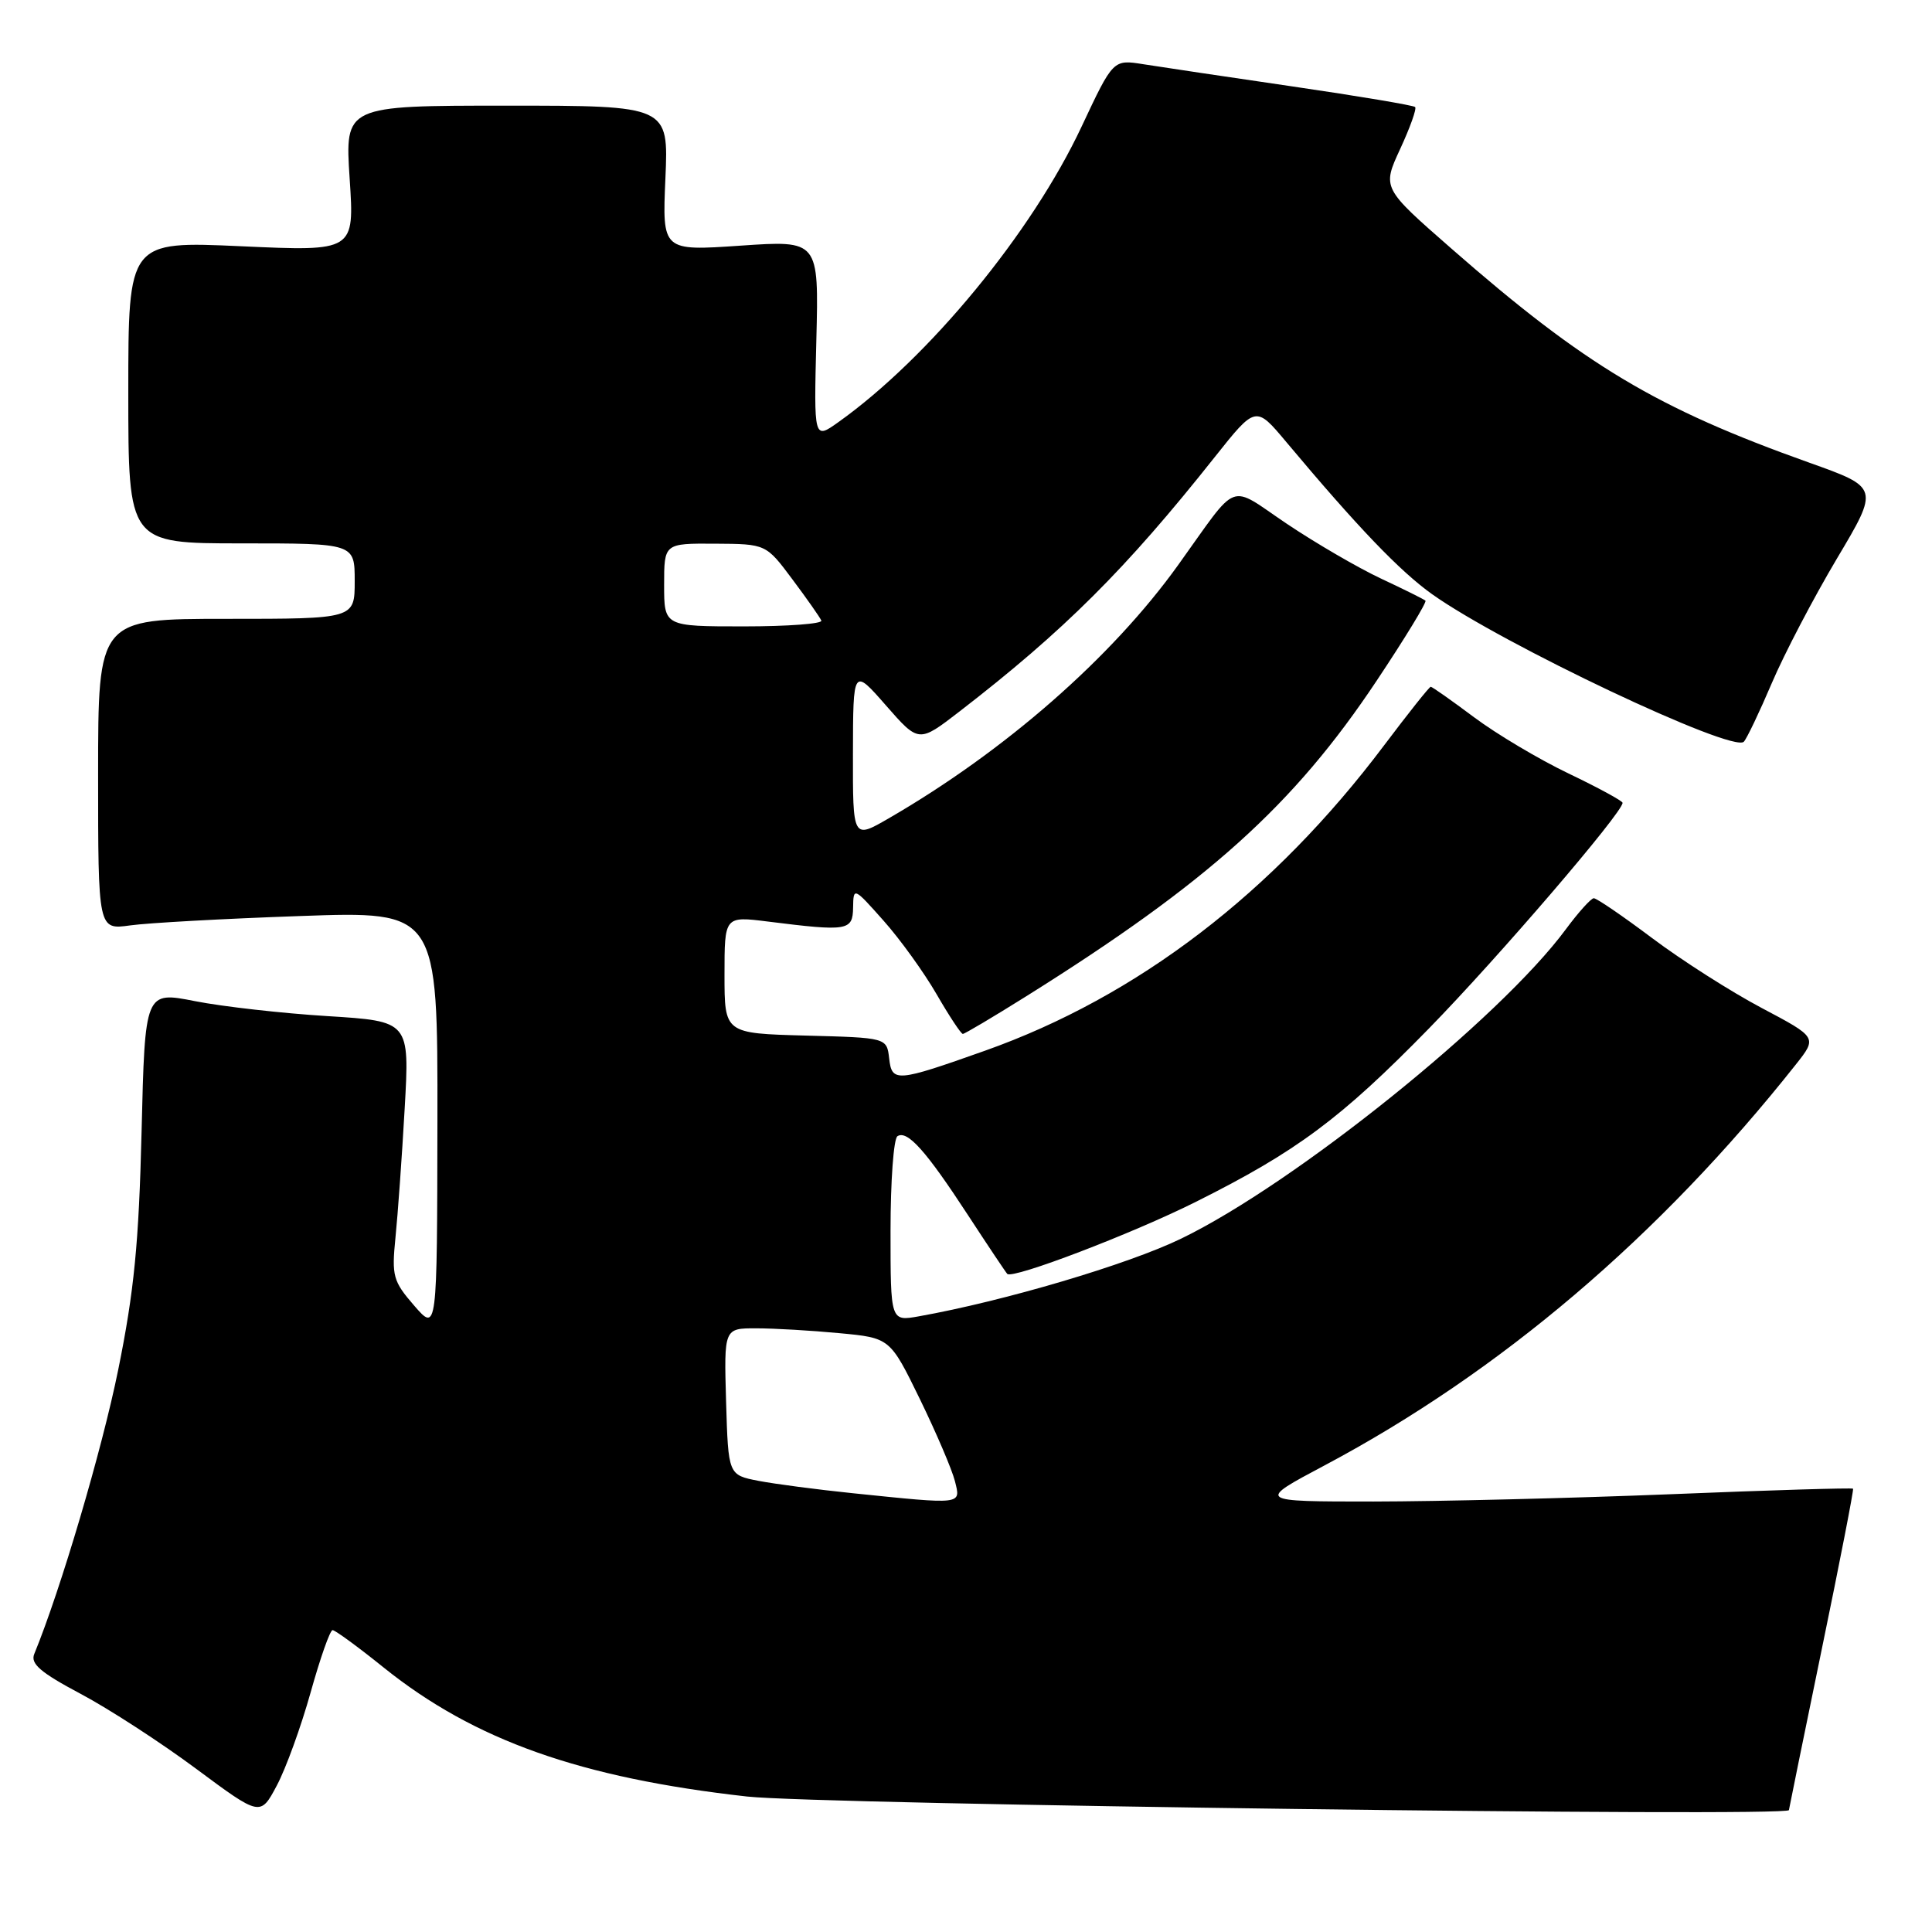 <?xml version="1.0" encoding="UTF-8" standalone="no"?>
<!DOCTYPE svg PUBLIC "-//W3C//DTD SVG 1.1//EN" "http://www.w3.org/Graphics/SVG/1.1/DTD/svg11.dtd" >
<svg xmlns="http://www.w3.org/2000/svg" xmlns:xlink="http://www.w3.org/1999/xlink" version="1.1" viewBox="0 0 256 256">
 <g >
 <path fill="currentColor"
d=" M 41.16 224.25 C 42.43 219.71 43.73 216.00 44.07 216.00 C 44.40 216.00 47.47 218.24 50.88 220.99 C 62.86 230.60 76.92 235.58 99.00 238.05 C 108.44 239.11 236.94 240.78 237.04 239.85 C 237.06 239.66 239.02 230.05 241.40 218.50 C 243.79 206.95 245.65 197.39 245.54 197.26 C 245.44 197.13 234.59 197.45 221.43 197.99 C 208.27 198.52 190.53 198.95 182.00 198.96 C 166.50 198.96 166.50 198.96 175.50 194.18 C 198.77 181.82 219.91 163.84 237.96 141.05 C 240.80 137.46 240.80 137.46 233.41 133.55 C 229.35 131.40 222.84 127.25 218.94 124.32 C 215.05 121.40 211.56 119.01 211.18 119.02 C 210.81 119.04 209.15 120.88 207.50 123.11 C 198.76 134.96 171.56 156.84 156.50 164.13 C 149.48 167.54 133.02 172.41 121.75 174.42 C 118.00 175.09 118.00 175.09 118.00 163.10 C 118.00 156.51 118.41 150.86 118.92 150.55 C 120.24 149.73 122.69 152.47 128.25 160.99 C 130.94 165.11 133.29 168.62 133.47 168.80 C 134.19 169.52 150.06 163.46 158.50 159.23 C 171.83 152.56 177.67 148.22 189.34 136.28 C 198.51 126.90 215.00 107.68 215.00 106.38 C 215.00 106.13 211.79 104.38 207.86 102.50 C 203.93 100.62 198.29 97.26 195.32 95.04 C 192.35 92.82 189.77 91.00 189.58 91.00 C 189.39 91.00 186.62 94.49 183.41 98.75 C 168.73 118.28 150.70 132.07 130.50 139.23 C 118.77 143.39 118.18 143.44 117.82 140.25 C 117.50 137.50 117.50 137.50 106.75 137.22 C 96.00 136.93 96.00 136.93 96.00 129.16 C 96.00 121.39 96.00 121.39 101.75 122.11 C 112.36 123.44 112.99 123.33 113.04 120.25 C 113.08 117.53 113.13 117.55 117.08 122.00 C 119.28 124.47 122.44 128.86 124.11 131.75 C 125.78 134.64 127.34 137.00 127.58 137.00 C 127.82 137.00 131.61 134.75 136.00 132.00 C 160.12 116.89 171.44 106.69 182.42 90.19 C 186.18 84.55 189.09 79.77 188.88 79.59 C 188.67 79.40 186.03 78.09 183.00 76.67 C 179.97 75.25 174.37 71.99 170.55 69.43 C 162.61 64.10 164.30 63.47 156.11 74.87 C 147.30 87.15 133.14 99.54 117.75 108.44 C 113.00 111.19 113.00 111.19 113.02 99.85 C 113.04 88.50 113.04 88.50 117.39 93.47 C 121.74 98.44 121.74 98.44 127.12 94.29 C 140.98 83.59 149.17 75.43 160.94 60.59 C 166.39 53.73 166.39 53.73 170.44 58.57 C 179.90 69.86 185.49 75.69 189.77 78.74 C 199.05 85.34 229.63 99.82 231.07 98.28 C 231.47 97.85 233.14 94.35 234.78 90.50 C 236.42 86.65 240.29 79.25 243.38 74.05 C 249.00 64.61 249.00 64.61 239.75 61.31 C 219.49 54.09 210.03 48.44 192.32 32.94 C 183.14 24.91 183.14 24.91 185.53 19.74 C 186.84 16.91 187.74 14.40 187.51 14.18 C 187.29 13.96 180.00 12.73 171.30 11.46 C 162.61 10.19 153.70 8.86 151.50 8.51 C 147.50 7.87 147.50 7.87 143.31 16.79 C 136.72 30.83 123.08 47.40 111.07 55.95 C 107.84 58.25 107.84 58.25 108.17 45.05 C 108.50 31.84 108.50 31.84 98.13 32.55 C 87.75 33.26 87.75 33.26 88.17 23.63 C 88.59 14.00 88.59 14.00 67.15 14.00 C 45.70 14.00 45.70 14.00 46.33 23.65 C 46.97 33.31 46.97 33.31 31.98 32.63 C 17.00 31.95 17.00 31.95 17.00 51.98 C 17.00 72.00 17.00 72.00 32.00 72.00 C 47.00 72.00 47.00 72.00 47.00 77.00 C 47.00 82.00 47.00 82.00 30.00 82.00 C 13.00 82.00 13.00 82.00 13.00 102.61 C 13.00 123.21 13.00 123.21 17.25 122.62 C 19.59 122.29 29.71 121.73 39.75 121.38 C 58.00 120.73 58.00 120.73 57.96 148.62 C 57.92 176.50 57.92 176.50 54.88 173.00 C 52.08 169.77 51.89 169.08 52.40 164.00 C 52.71 160.97 53.26 153.28 53.62 146.91 C 54.28 135.32 54.28 135.32 43.39 134.64 C 37.40 134.27 29.51 133.38 25.85 132.66 C 19.21 131.35 19.21 131.35 18.76 149.93 C 18.40 164.75 17.77 171.13 15.66 181.52 C 13.51 192.12 8.04 210.64 4.54 219.16 C 4.01 220.45 5.35 221.61 10.68 224.44 C 14.43 226.43 21.32 230.90 26.00 234.38 C 34.50 240.69 34.50 240.69 36.68 236.59 C 37.88 234.34 39.89 228.79 41.16 224.25 Z  M 113.00 197.86 C 108.33 197.38 102.70 196.64 100.50 196.22 C 96.50 195.44 96.50 195.44 96.21 185.72 C 95.93 176.00 95.93 176.00 100.21 176.01 C 102.57 176.01 107.52 176.30 111.21 176.65 C 117.93 177.28 117.93 177.28 121.89 185.39 C 124.06 189.85 126.15 194.74 126.53 196.25 C 127.32 199.41 127.69 199.37 113.00 197.86 Z  M 88.00 77.50 C 88.00 72.00 88.00 72.00 94.75 72.04 C 101.50 72.08 101.50 72.08 105.00 76.77 C 106.92 79.34 108.65 81.80 108.83 82.23 C 109.02 82.65 104.40 83.00 98.58 83.00 C 88.00 83.00 88.00 83.00 88.00 77.50 Z "/>
</g>
</svg>